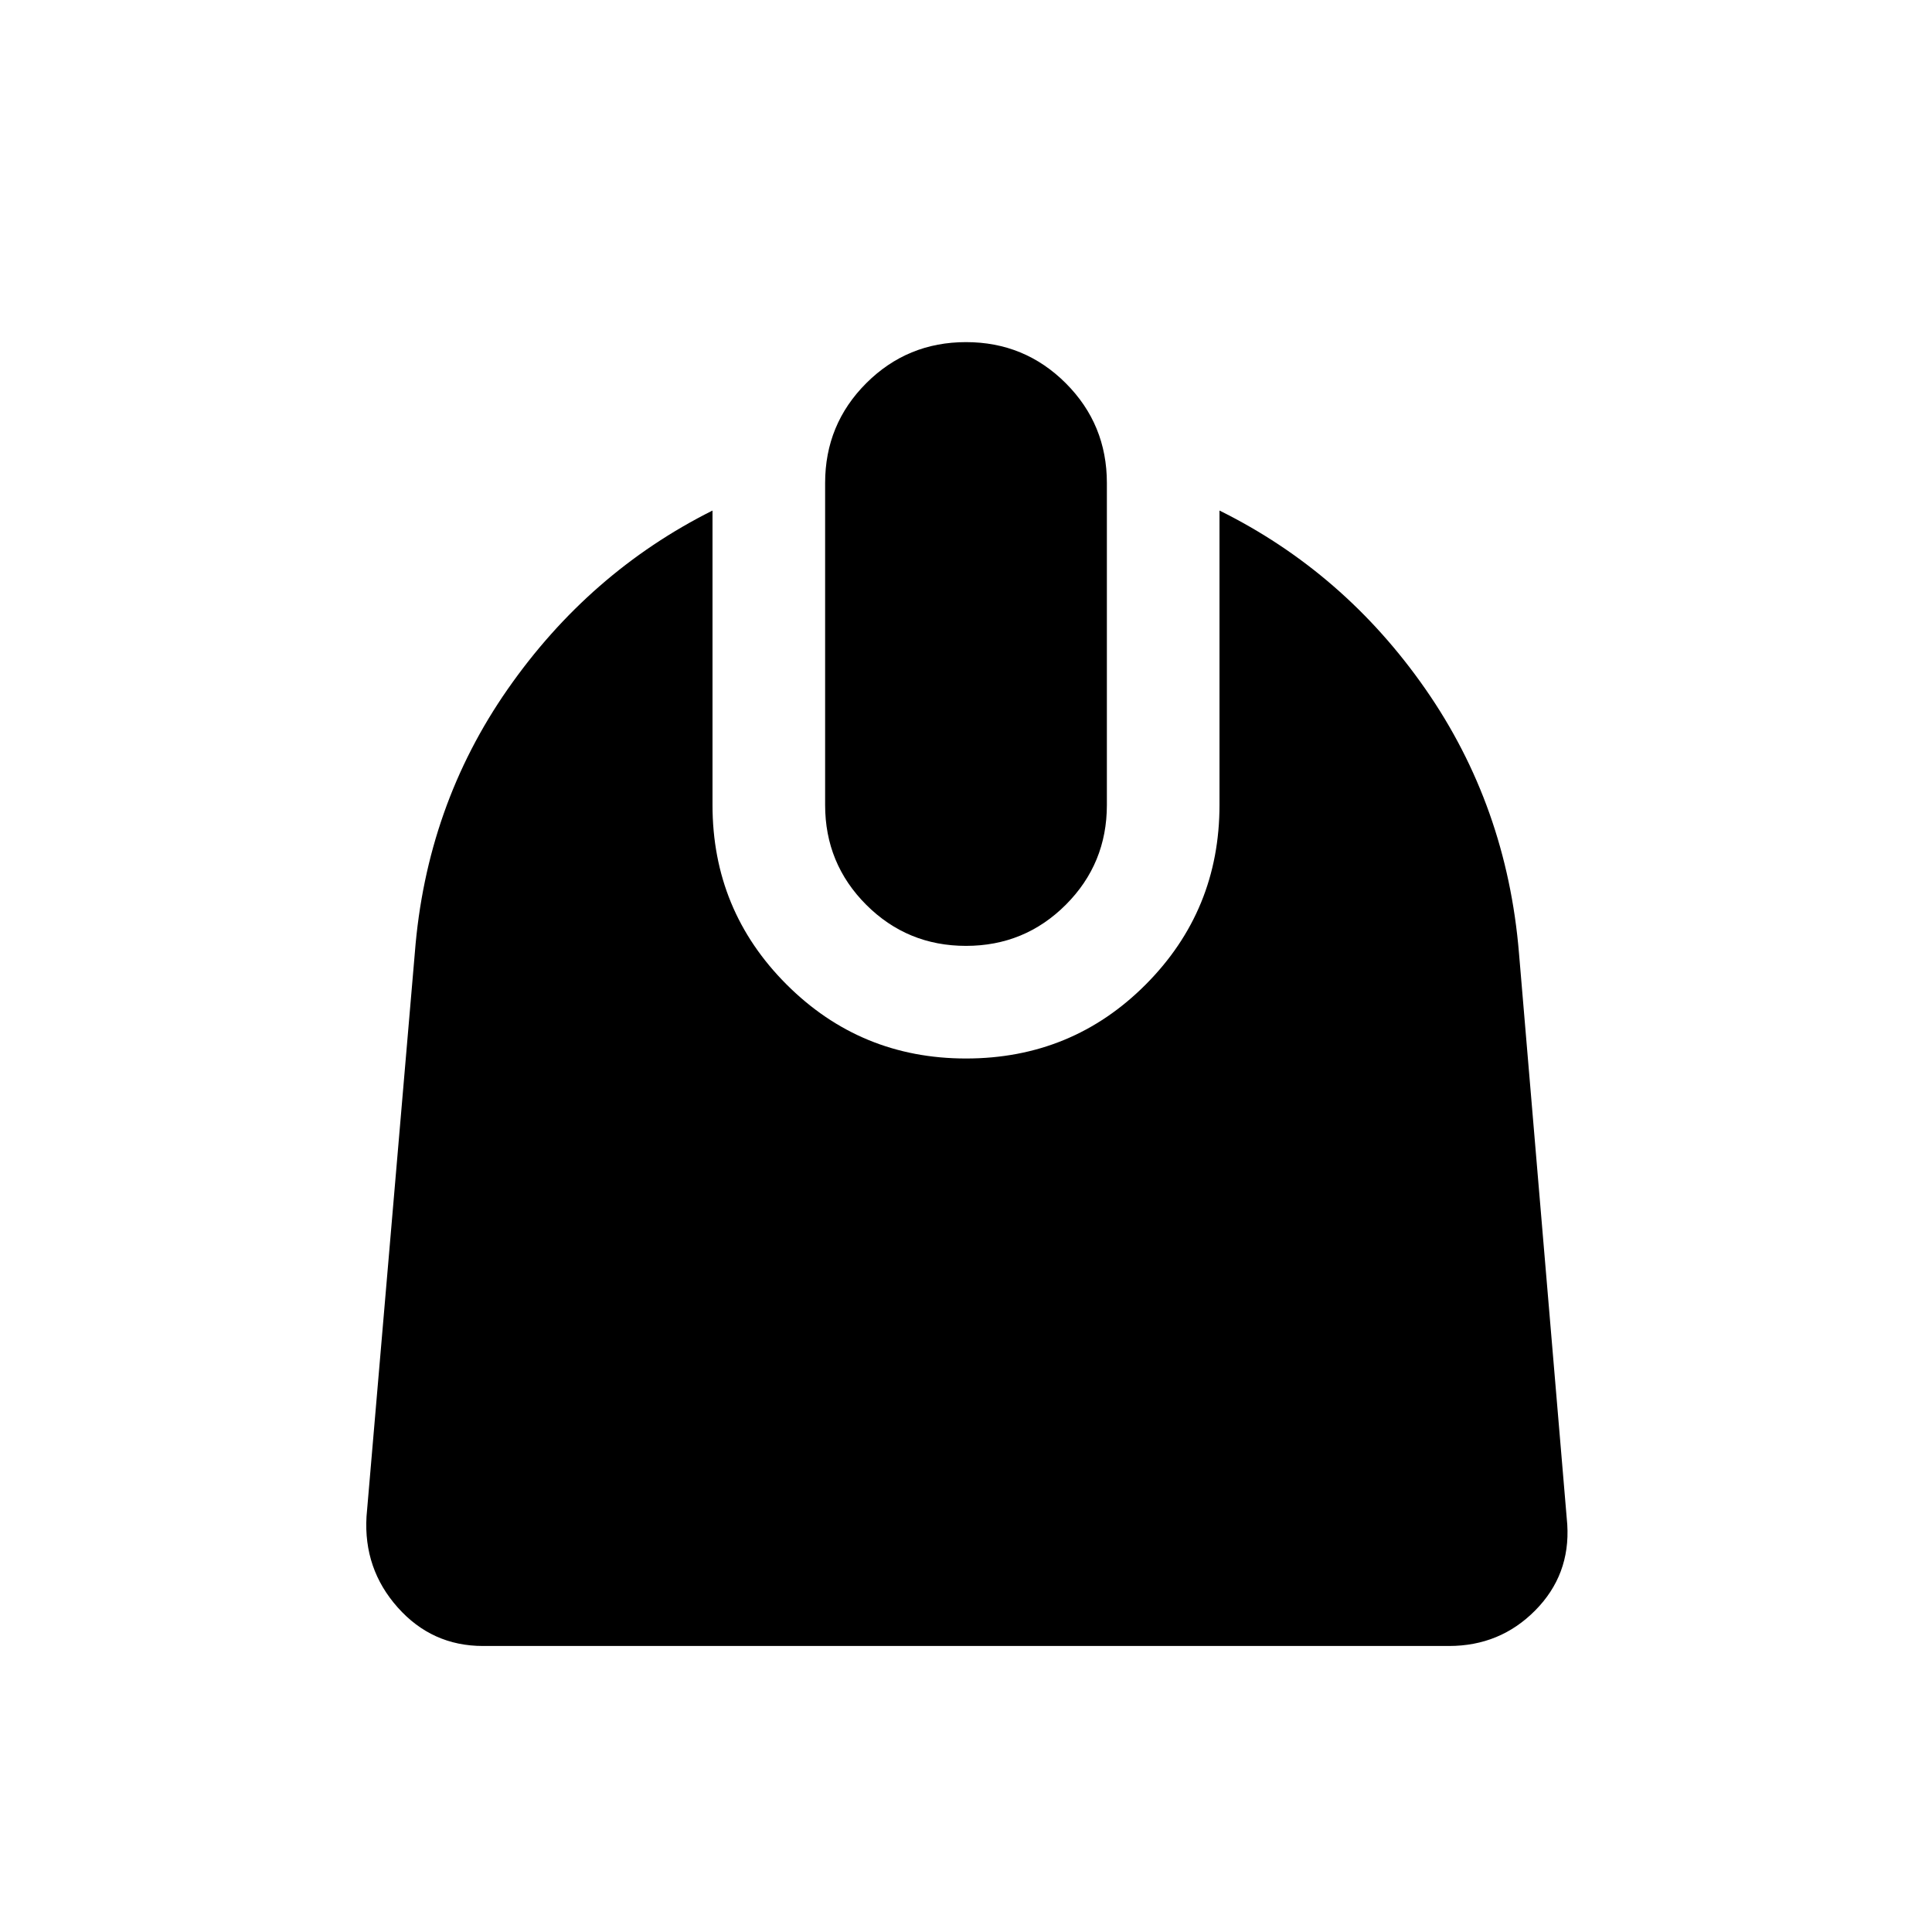 <svg xmlns="http://www.w3.org/2000/svg" height="24" viewBox="0 -960 960 960" width="24"><path d="M240-142.12q-25.35 0-42.38-19.15-17.04-19.15-15.5-45.19l24-280q5.69-73.08 46.17-131.12 40.48-58.04 101.75-88.73V-560q0 52.38 36.79 89.17T480-434.04q52.69 0 89.33-36.79 36.63-36.79 36.63-89.17v-146.31q61.96 30.69 102.35 88.73 40.38 58.04 46.46 131.12l24 284q1.54 25.04-15.94 42.69T720-142.12H240ZM480-490q-29.15 0-49.58-20.42Q410-530.85 410-560v-160q0-29.15 20.42-49.58Q450.85-790 480-790t49.58 20.42Q550-749.15 550-720v160q0 29.15-20.42 49.58Q509.15-490 480-490Z"/></svg>